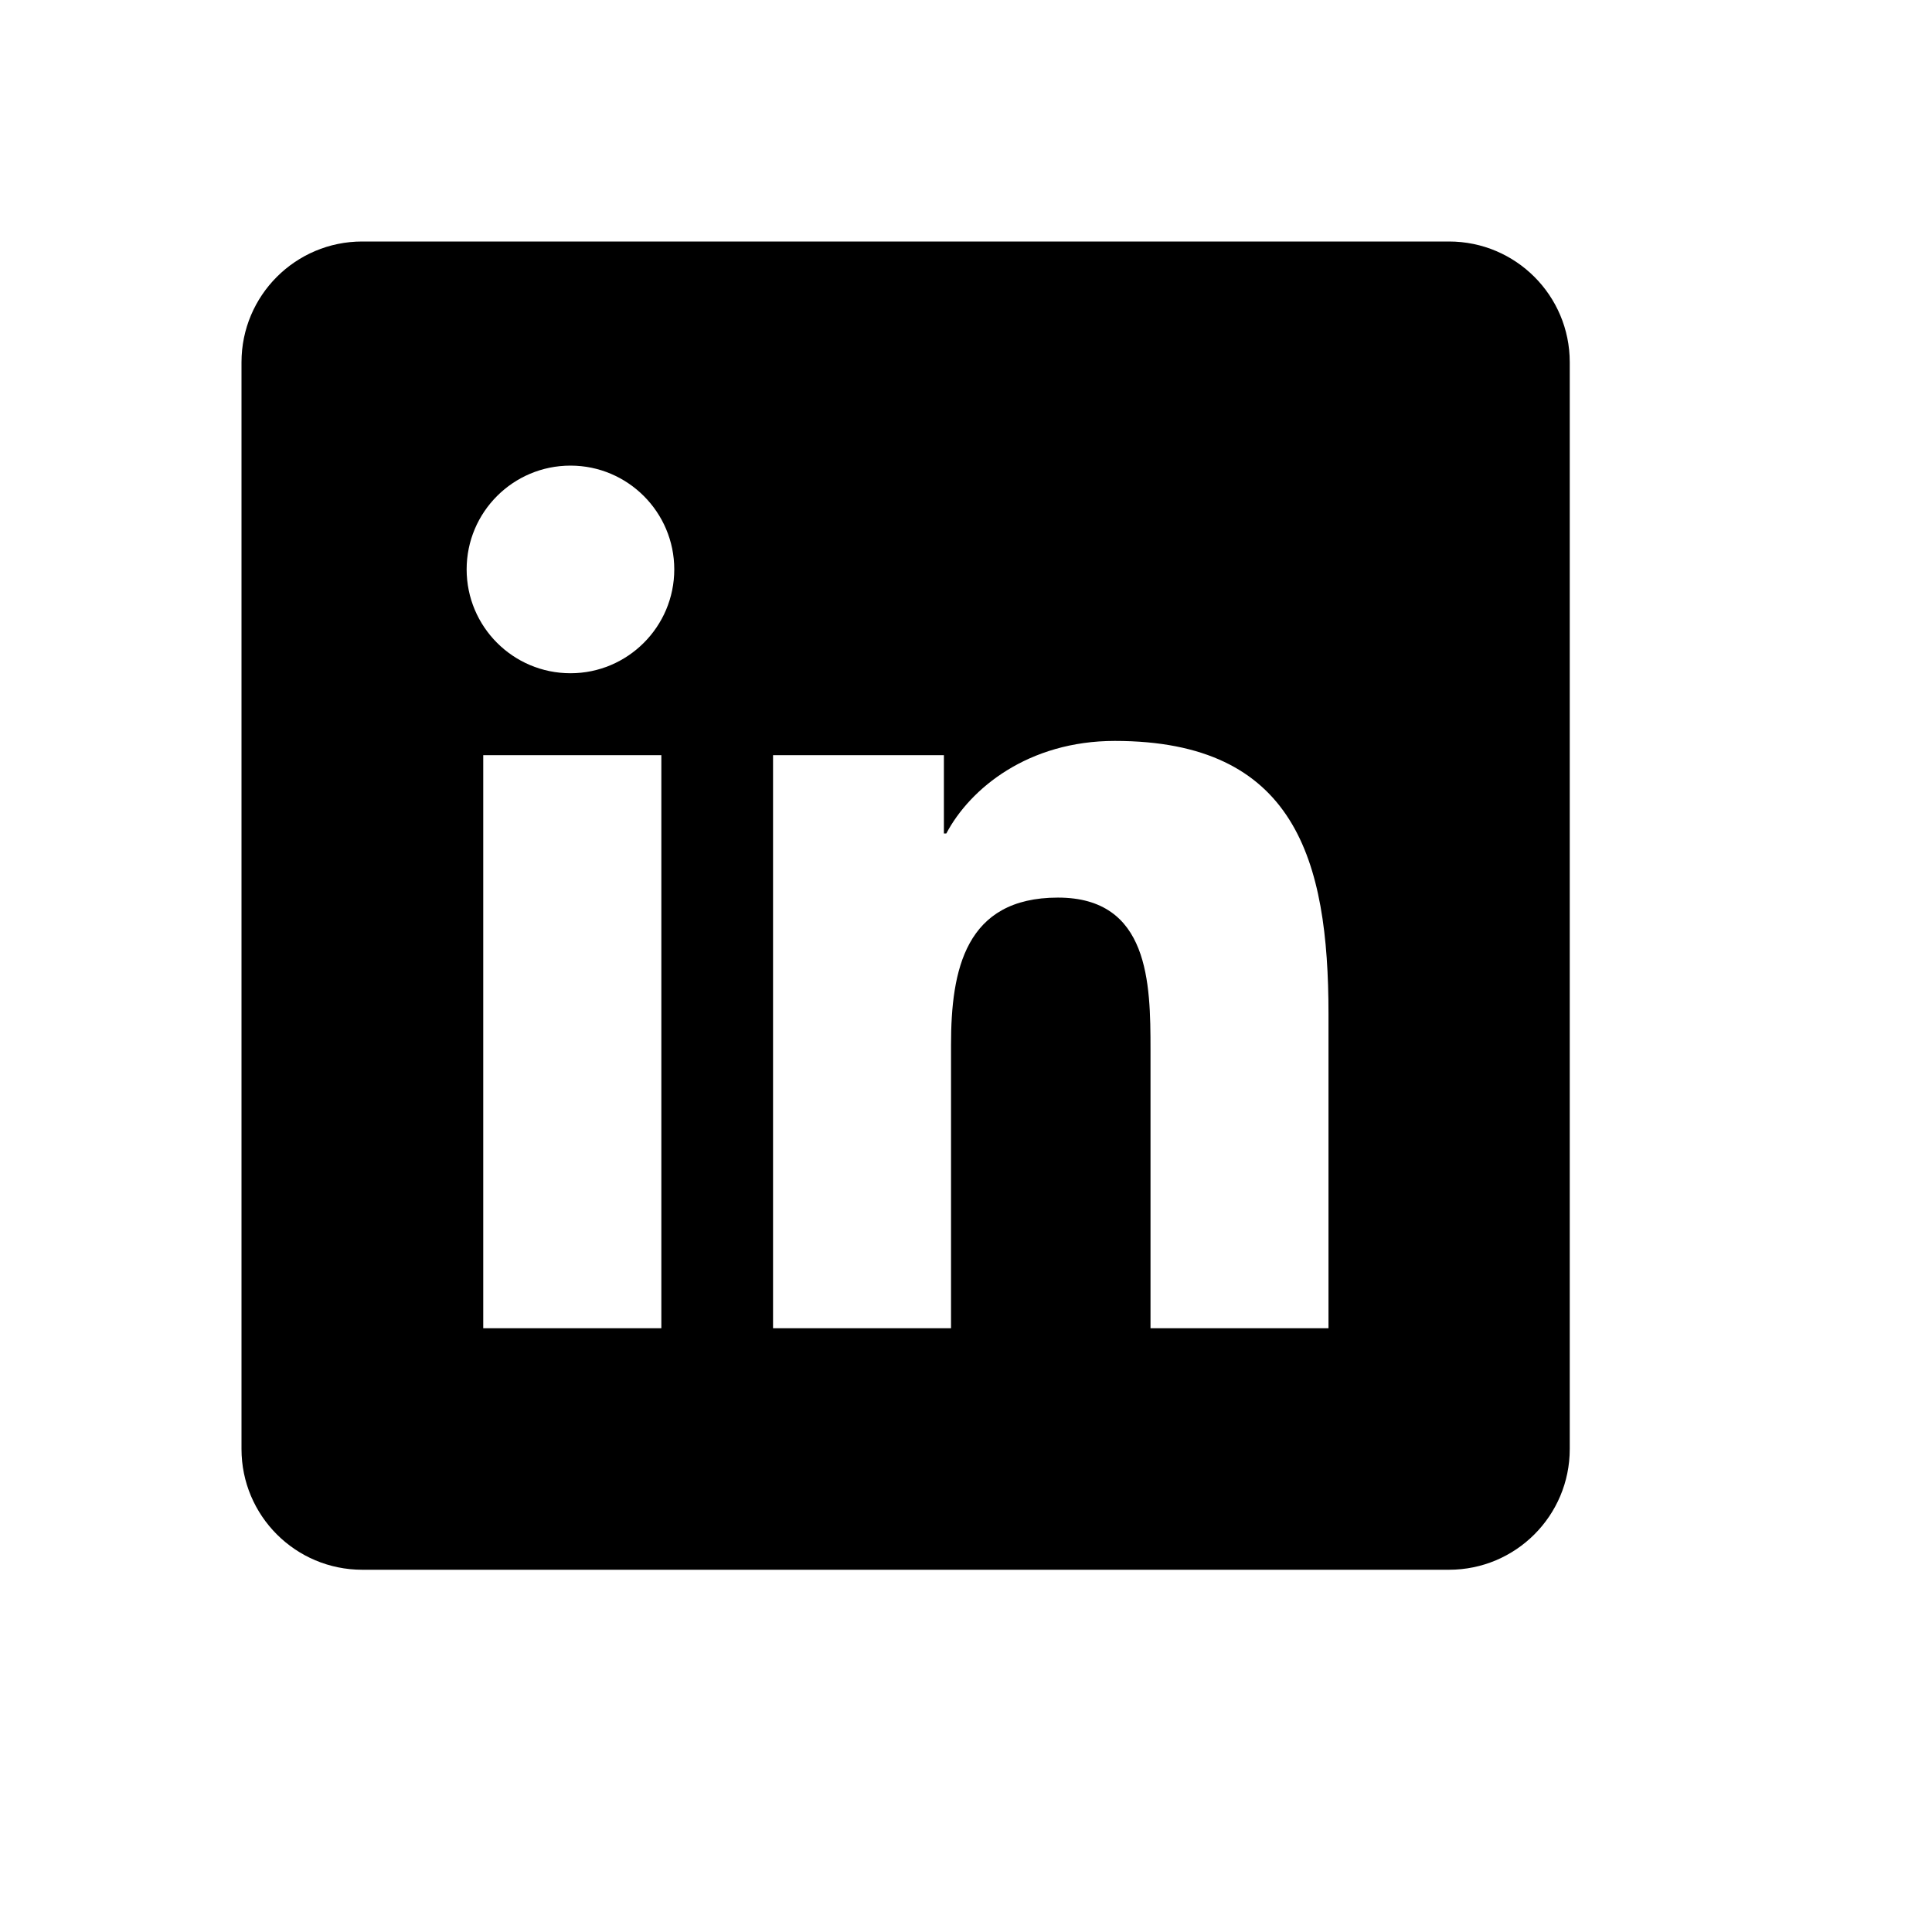 <?xml version="1.0" encoding="UTF-8"?>
<svg viewBox="0 0 32 32" xmlns="http://www.w3.org/2000/svg">
<path d="m24 4h-18c-1.105 0-2 0.895-2 2v18c0 1.105 0.895 2 2 2h18c1.105 0 2-0.895 2-2v-18c0-1.105-0.895-2-2-2zm-13.046 18h-2.95v-9.492h2.95v9.492zm-1.505-10.849c-0.951 0-1.72-0.771-1.72-1.72s0.77-1.719 1.72-1.719c0.948 0 1.719 0.771 1.719 1.719 0 0.949-0.771 1.72-1.719 1.72zm12.555 10.849h-2.948v-4.616c0-1.101-0.02-2.517-1.533-2.517-1.535 0-1.771 1.199-1.771 2.437v4.696h-2.948v-9.492h2.83v1.297h0.04c0.394-0.746 1.356-1.533 2.791-1.533 2.987 0 3.539 1.966 3.539 4.522v5.206z"/>
</svg>
